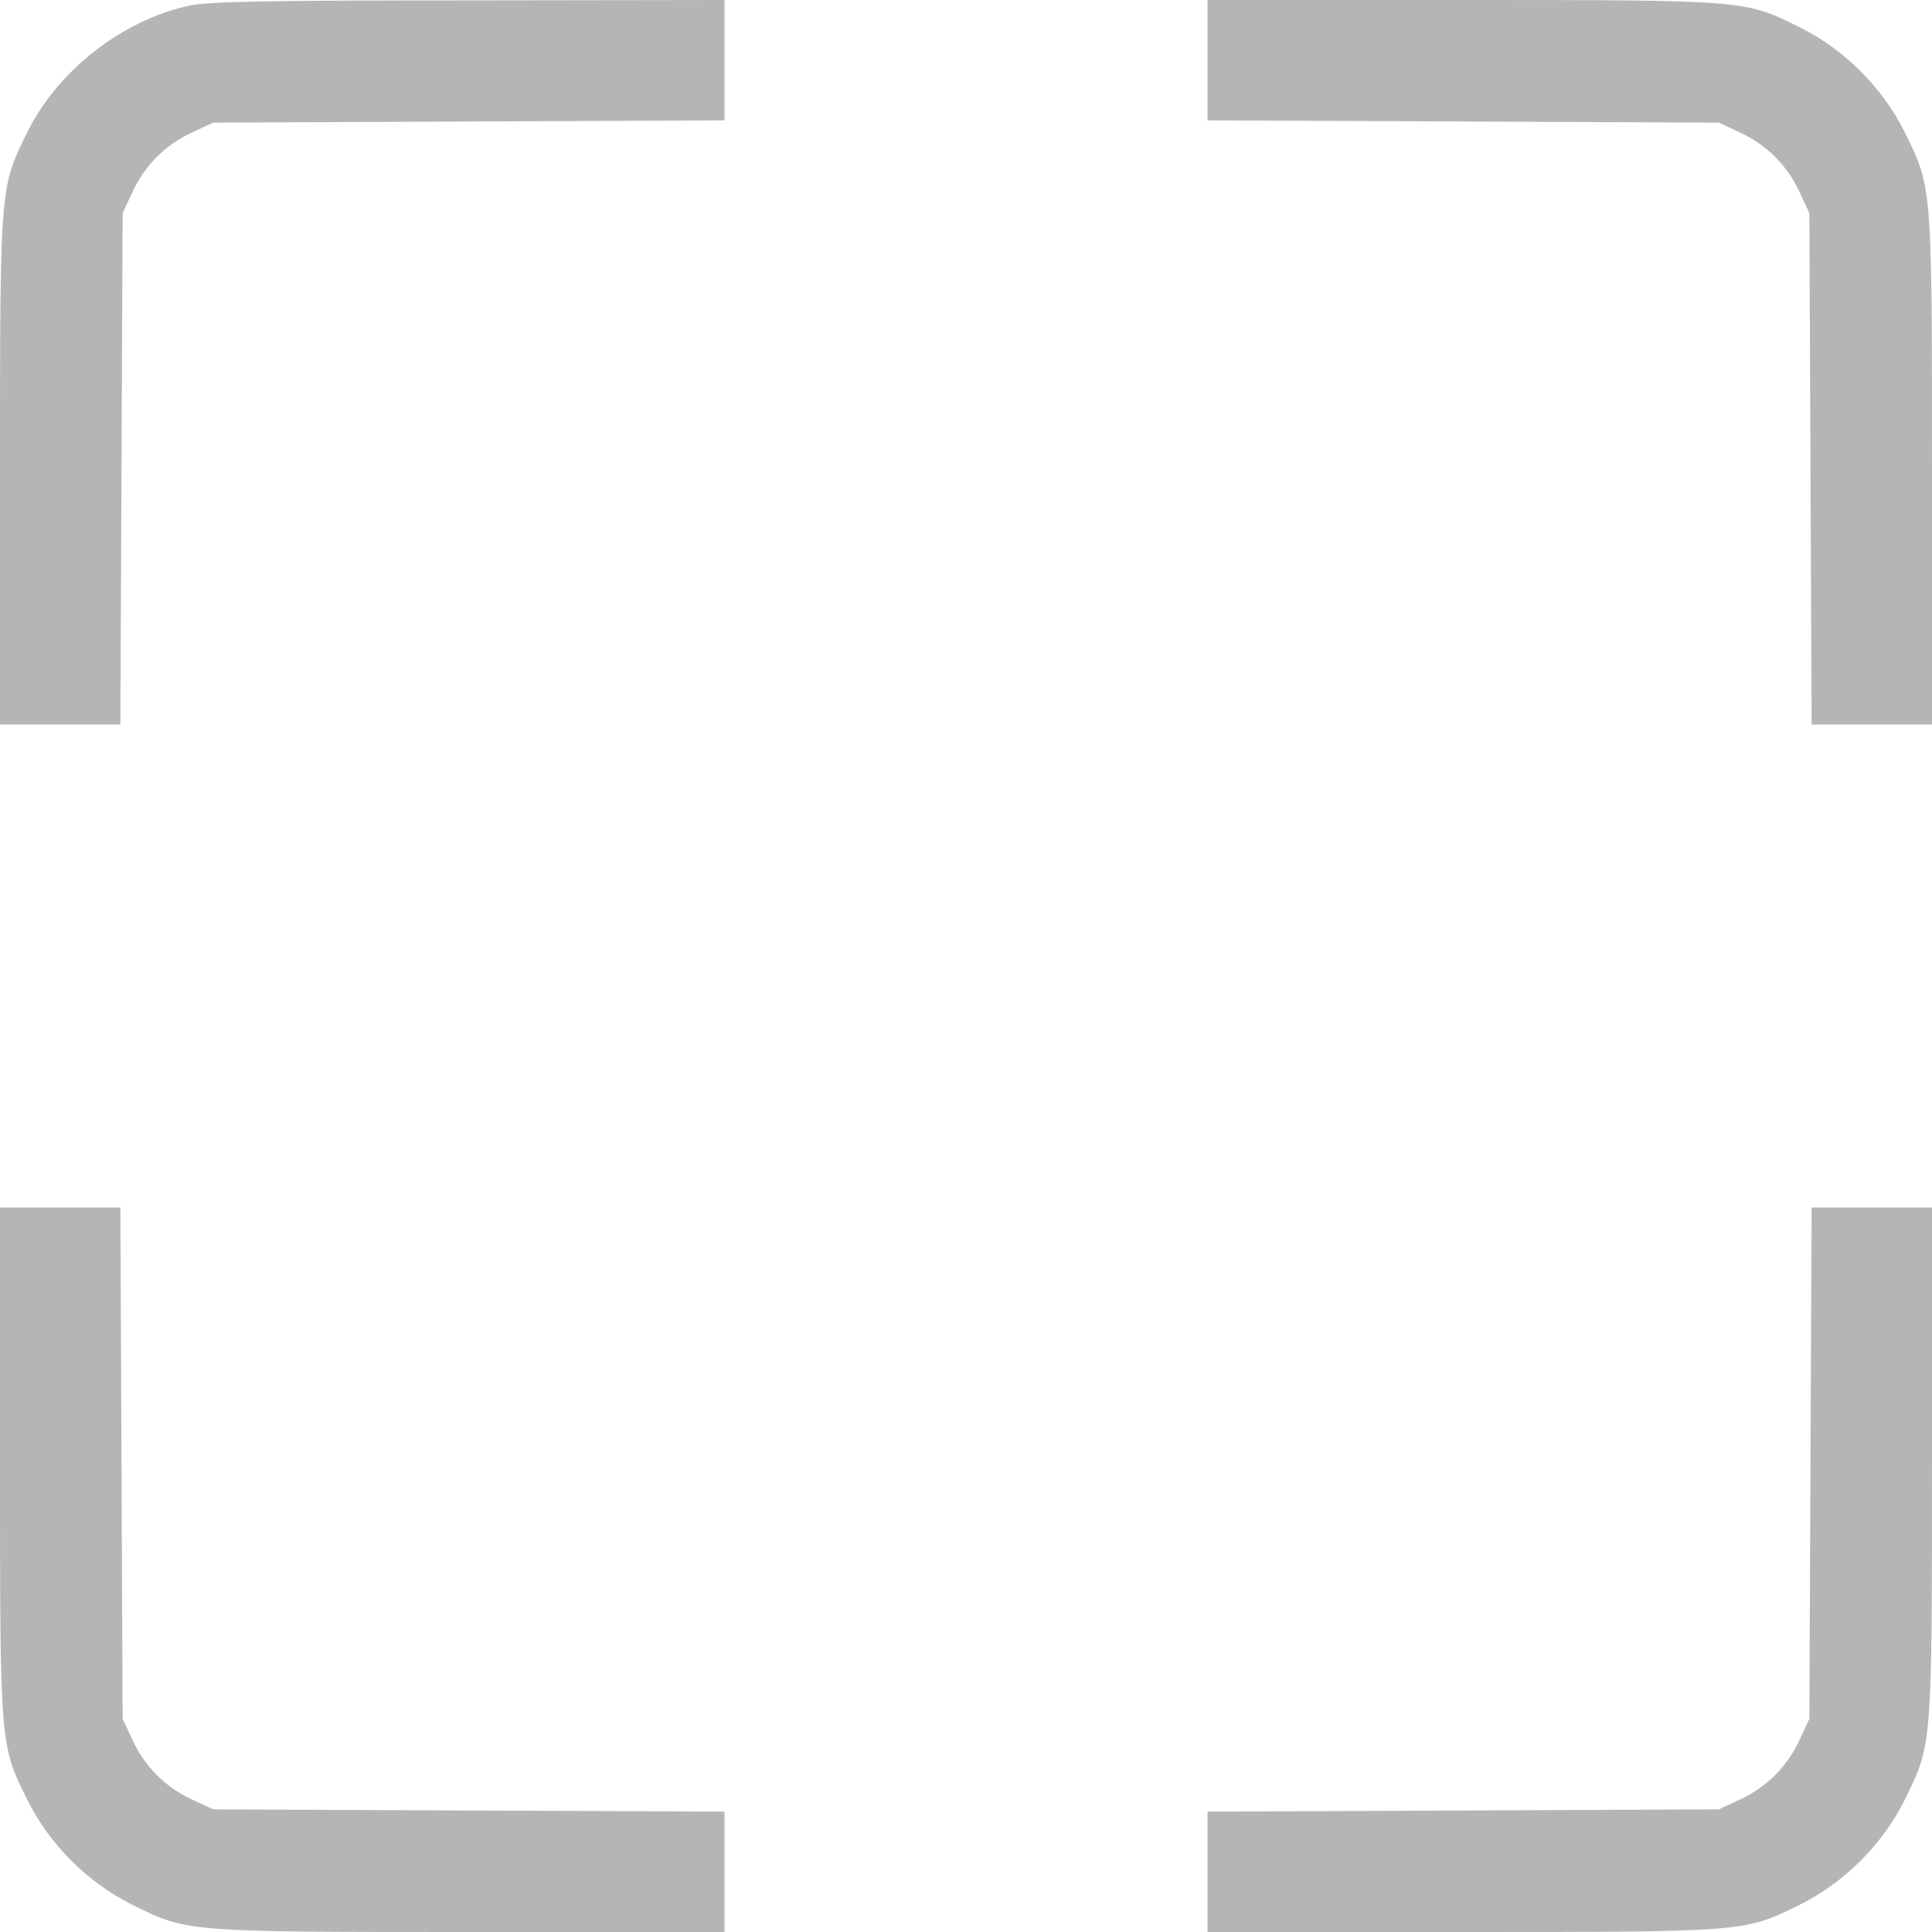 <?xml version="1.0" standalone="no"?>
<!DOCTYPE svg PUBLIC "-//W3C//DTD SVG 20010904//EN"
 "http://www.w3.org/TR/2001/REC-SVG-20010904/DTD/svg10.dtd">
<svg version="1.0" xmlns="http://www.w3.org/2000/svg"
 width="23" height="23" viewBox="0 0 512 512"
 preserveAspectRatio="xMidYMid meet">

<g transform="translate(0,512) scale(0.1,-0.1)"
fill="#b7b4b4" stroke="none">
<path d="M501 5105 c-178 -39 -348 -172 -429 -336 -72 -146 -72 -140 -72 -896
l0 -673 160 0 159 0 3 678 3 677 26 56 c33 71 87 125 158 158 l56 26 678 3
677 3 0 159 0 160 -677 -1 c-539 0 -691 -3 -742 -14z"/>
<path d="M3200 4960 l0 -159 678 -3 677 -3 56 -26 c71 -33 125 -87 158 -158
l26 -56 3 -677 3 -678 159 0 160 0 0 673 c0 756 0 750 -72 896 -59 119 -160
220 -279 279 -146 72 -140 72 -896 72 l-673 0 0 -160z"/>
<path d="M0 1248 c0 -757 0 -751 72 -897 59 -119 160 -220 279 -279 146 -72
140 -72 897 -72 l672 0 0 160 0 159 -677 3 -678 3 -56 26 c-71 33 -125 87
-158 158 l-26 56 -3 678 -3 677 -159 0 -160 0 0 -672z"/>
<path d="M4798 1243 l-3 -678 -26 -56 c-33 -71 -87 -125 -158 -158 l-56 -26
-677 -3 -678 -3 0 -159 0 -160 673 0 c756 0 750 0 896 72 119 59 220 160 279
279 72 146 72 140 72 897 l0 672 -160 0 -159 0 -3 -677z"/>
</g>
</svg>
